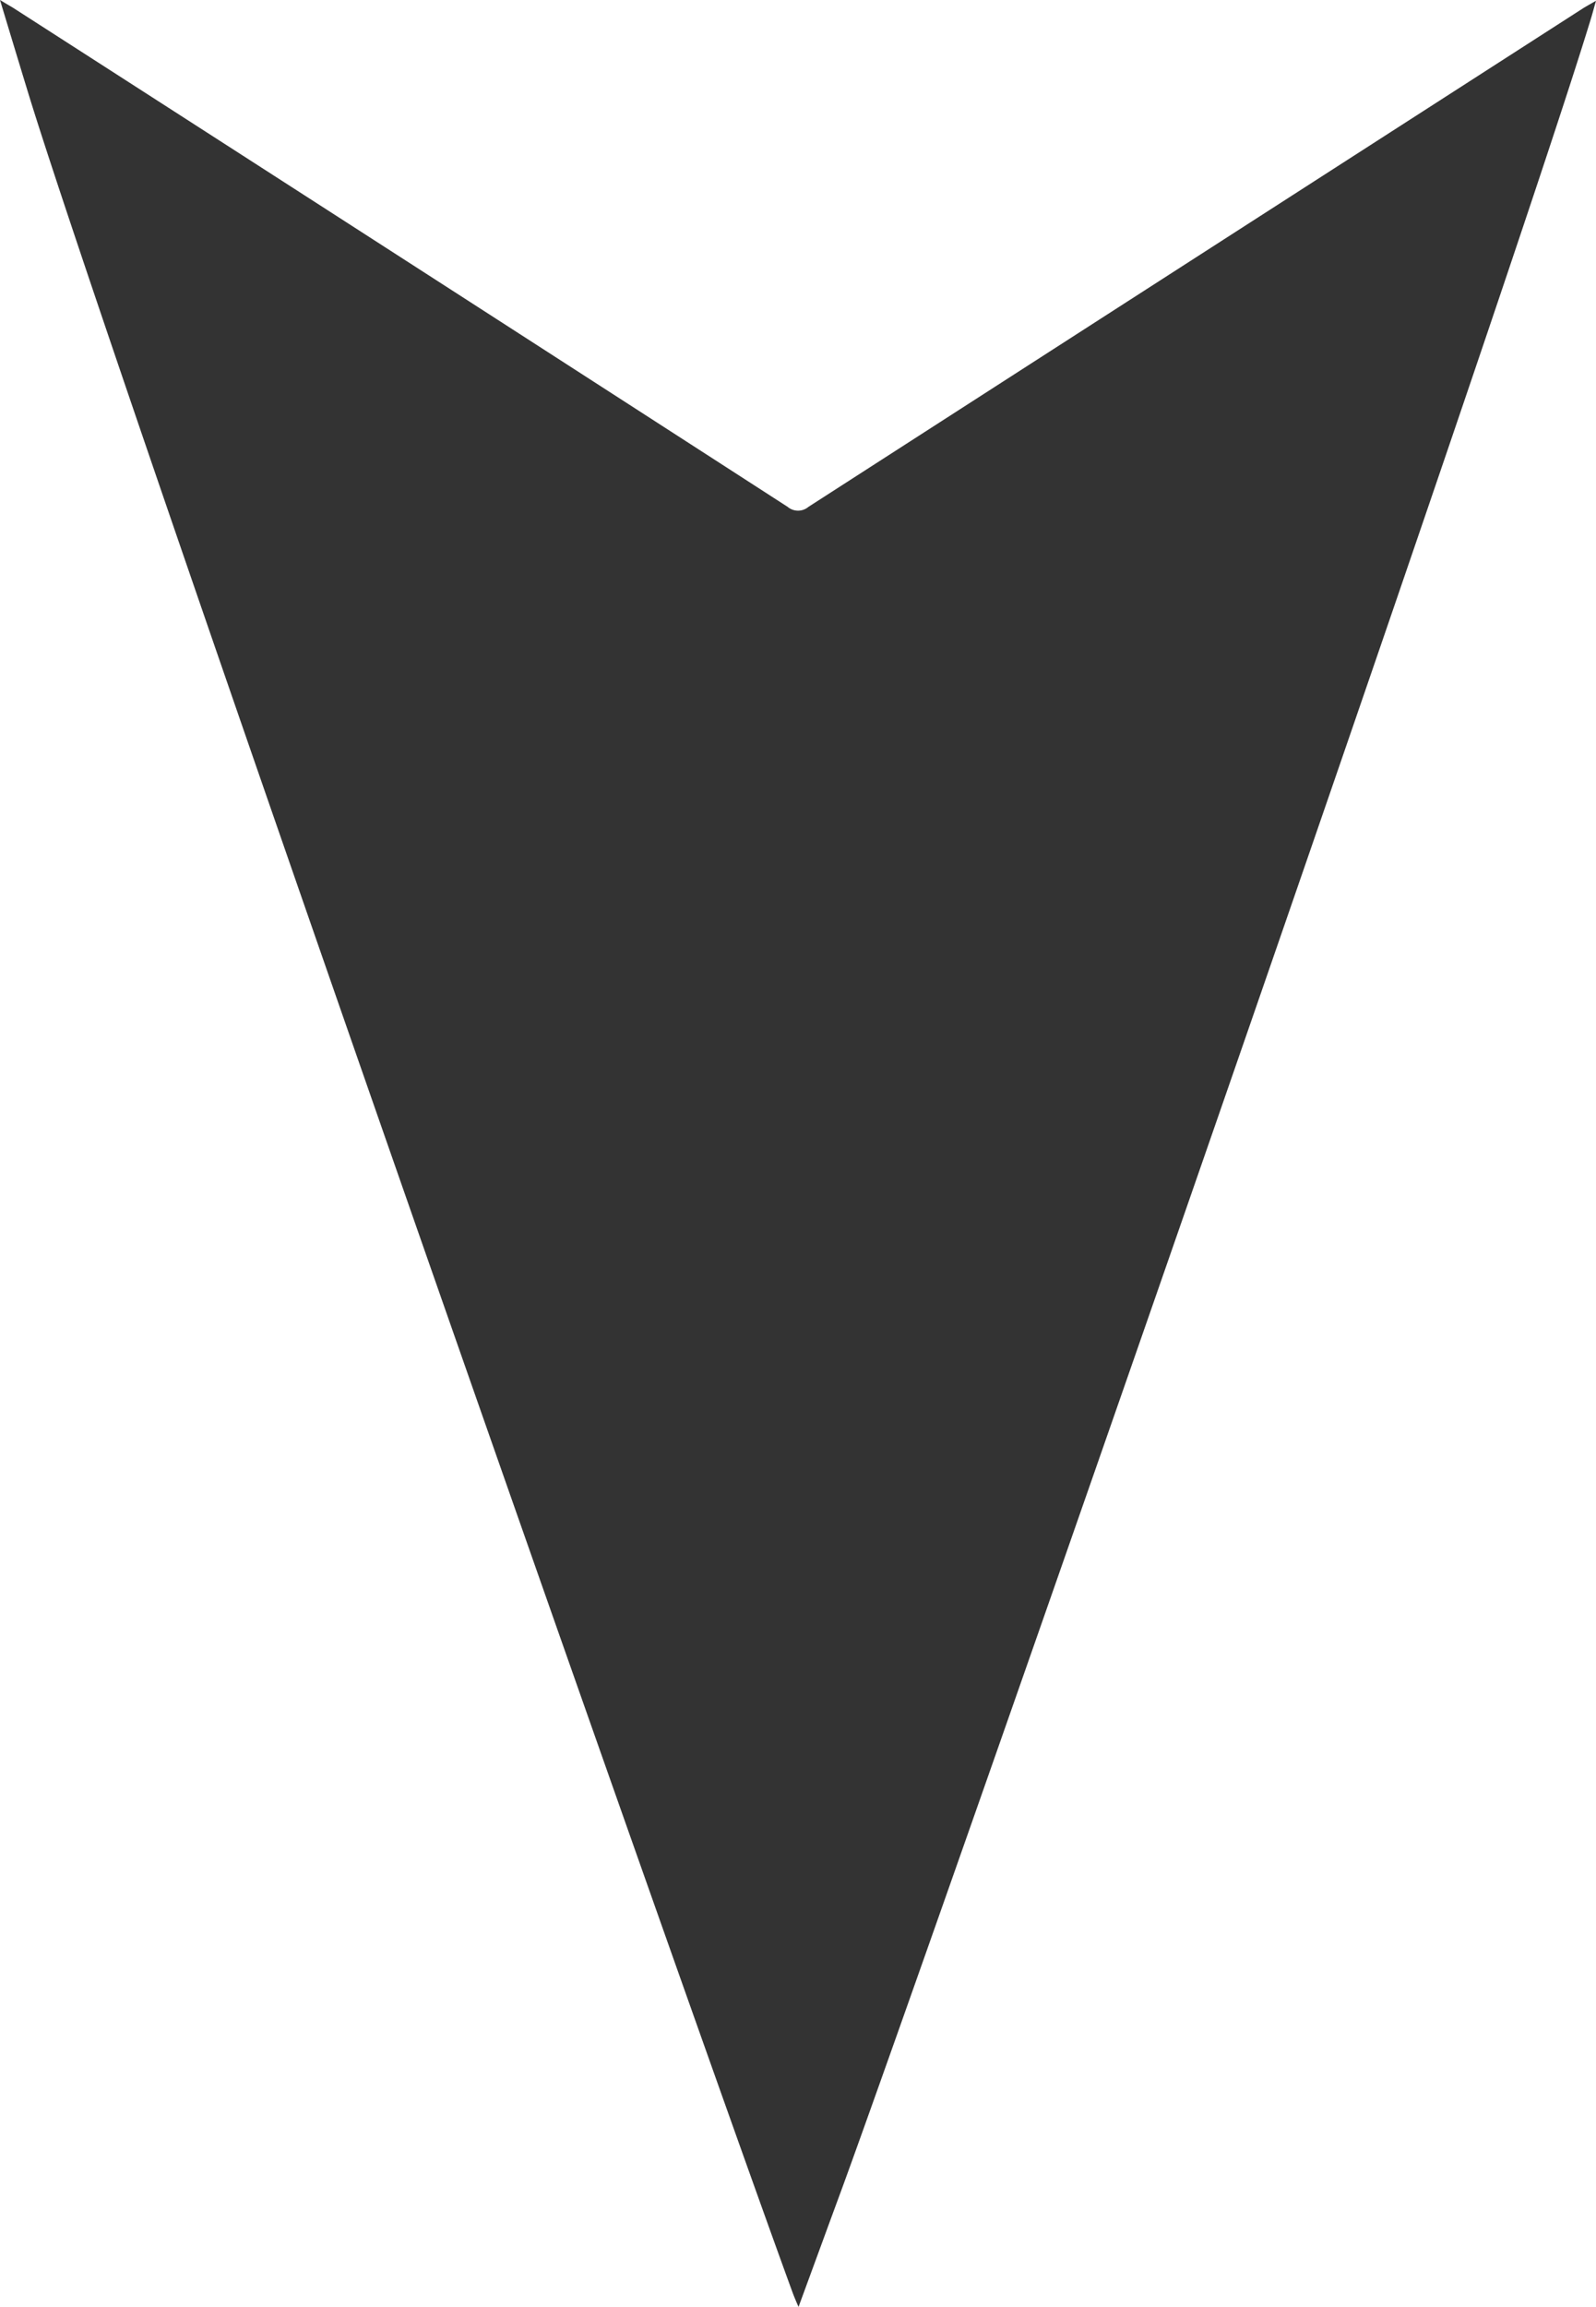 <svg id="Layer_1" data-name="Layer 1" xmlns="http://www.w3.org/2000/svg" viewBox="0 0 18 26"><defs><style>.cls-1{fill:#333;}</style></defs><title>arrow_down_black</title><path class="cls-1" d="M17.943,0.209c0.018-.058.033-0.117,0.057-0.2-0.065.037-.1,0.057-0.139,0.08Q13.488,2.9,9.118,5.712a0.182,0.182,0,0,1-.235,0Q4.514,2.893.14,0.083C0.1,0.06.065,0.039,0,0,0.109,0.361.21,0.694,0.312,1.028c0.88,2.884,7.465,21.632,8.624,24.8,0.018,0.049.039,0.1,0.07,0.17,0.17-.462.33-0.9,0.49-1.334C10.513,21.886,16.98,3.369,17.943.209Z"/></svg>